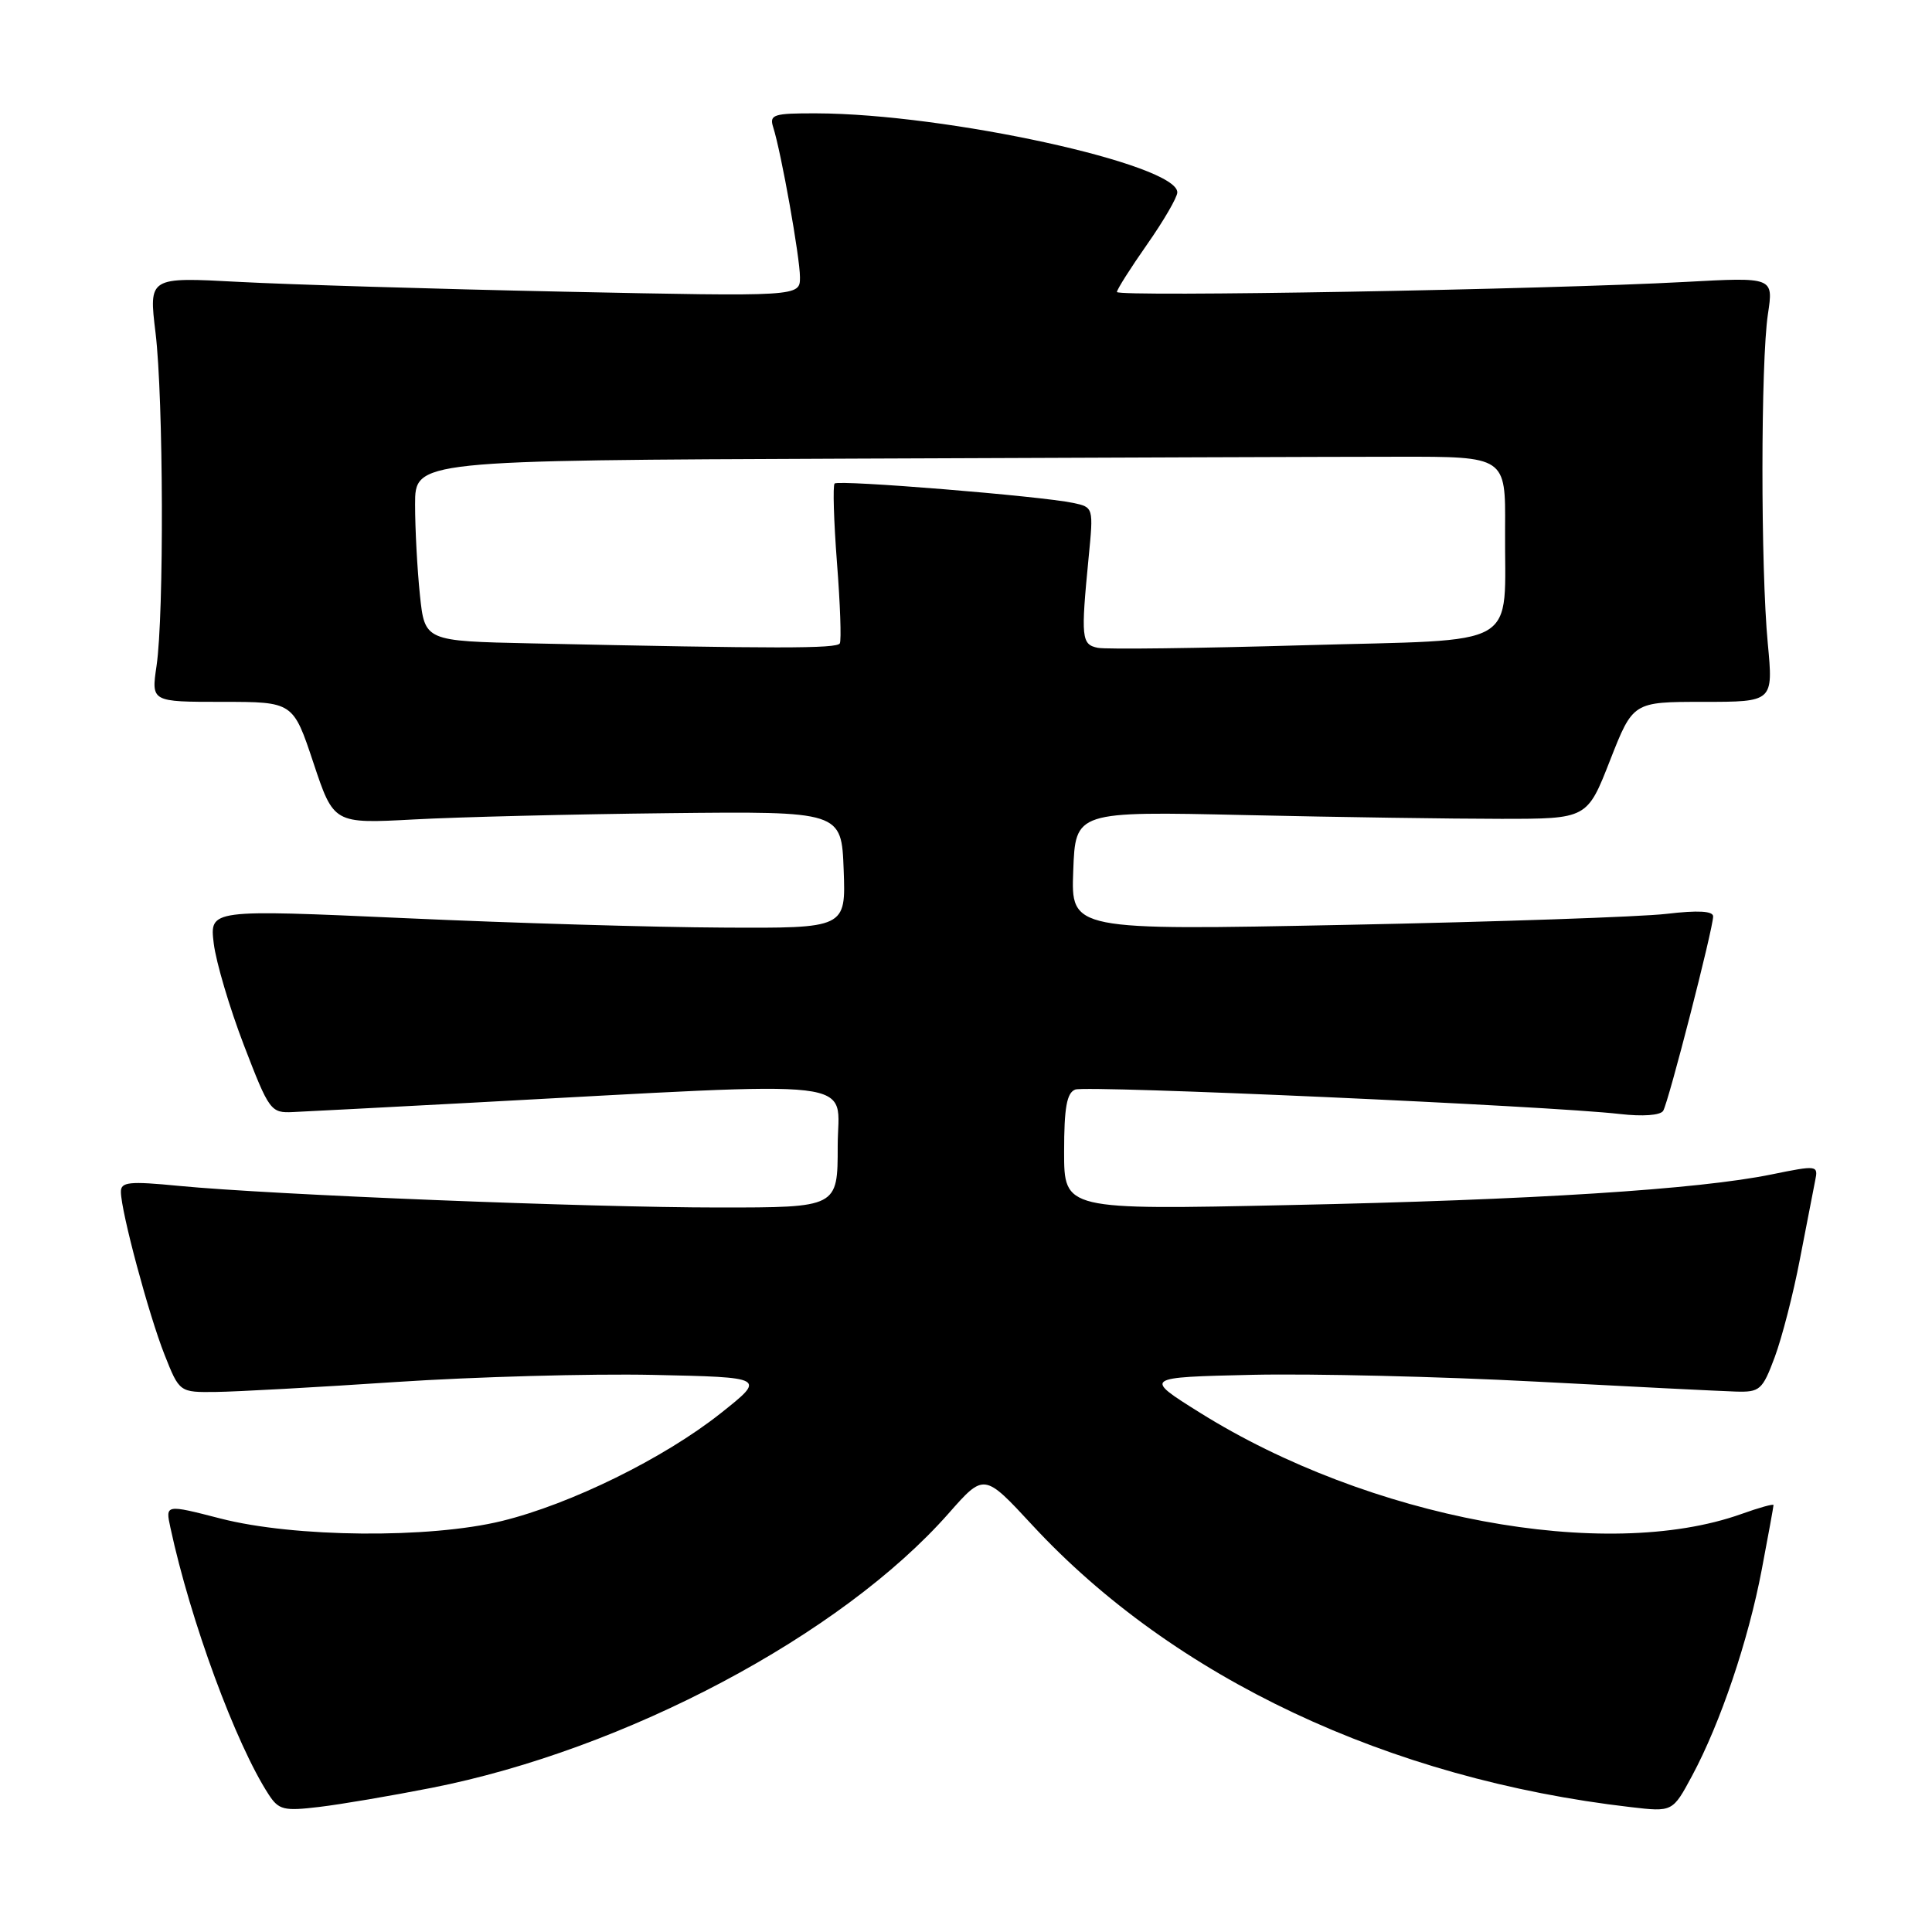 <?xml version="1.0" encoding="UTF-8" standalone="no"?>
<!DOCTYPE svg PUBLIC "-//W3C//DTD SVG 1.1//EN" "http://www.w3.org/Graphics/SVG/1.1/DTD/svg11.dtd" >
<svg xmlns="http://www.w3.org/2000/svg" xmlns:xlink="http://www.w3.org/1999/xlink" version="1.1" viewBox="0 0 256 256">
 <g >
 <path fill="currentColor"
d=" M 57.19 236.90 C 82.88 231.84 111.48 216.65 125.69 200.54 C 130.40 195.19 130.40 195.19 136.78 202.08 C 155.52 222.32 184.00 235.74 216.06 239.45 C 221.63 240.10 221.63 240.10 224.21 235.30 C 227.97 228.30 231.66 217.37 233.44 207.99 C 234.30 203.47 235.00 199.62 235.00 199.43 C 235.00 199.24 233.09 199.77 230.75 200.61 C 212.72 207.04 181.38 201.18 159.00 187.19 C 151.50 182.50 151.50 182.50 166.00 182.17 C 173.97 182.00 190.85 182.40 203.50 183.07 C 216.15 183.74 228.06 184.33 229.96 184.39 C 233.19 184.49 233.53 184.20 235.16 179.83 C 236.12 177.25 237.63 171.40 238.50 166.83 C 239.38 162.25 240.29 157.57 240.52 156.43 C 240.94 154.40 240.81 154.38 234.73 155.62 C 224.99 157.61 203.13 159.00 170.75 159.68 C 141.00 160.32 141.00 160.32 141.00 152.63 C 141.00 146.77 141.35 144.80 142.48 144.37 C 143.99 143.79 205.41 146.54 214.63 147.61 C 217.67 147.96 220.01 147.79 220.38 147.19 C 221.09 146.04 226.99 123.07 227.00 121.43 C 227.00 120.71 224.99 120.60 220.83 121.09 C 217.44 121.49 198.30 122.15 178.29 122.55 C 141.91 123.28 141.91 123.28 142.21 115.39 C 142.50 107.50 142.50 107.50 165.00 108.00 C 177.38 108.28 192.63 108.50 198.90 108.50 C 210.31 108.50 210.31 108.50 213.34 100.75 C 216.38 93.00 216.38 93.00 225.68 93.00 C 234.97 93.00 234.97 93.00 234.24 85.25 C 233.29 75.27 233.30 47.94 234.26 41.61 C 235.00 36.72 235.00 36.72 223.25 37.36 C 204.85 38.36 148.00 39.37 148.00 38.69 C 148.00 38.36 149.80 35.52 152.00 32.38 C 154.20 29.24 156.00 26.14 156.00 25.49 C 156.00 21.77 125.40 15.07 108.18 15.02 C 102.49 15.00 101.92 15.18 102.45 16.85 C 103.52 20.20 106.00 34.13 106.00 36.74 C 106.00 39.30 106.00 39.30 74.75 38.65 C 57.56 38.29 38.15 37.70 31.61 37.35 C 19.71 36.71 19.71 36.71 20.61 44.10 C 21.66 52.82 21.75 81.44 20.74 88.25 C 20.04 93.00 20.04 93.00 29.44 93.00 C 38.84 93.00 38.84 93.00 41.53 101.08 C 44.22 109.15 44.22 109.15 54.86 108.58 C 60.71 108.26 75.85 107.89 88.50 107.75 C 111.50 107.50 111.50 107.50 111.79 115.25 C 112.08 123.00 112.08 123.00 95.79 122.91 C 86.83 122.87 67.86 122.31 53.64 121.66 C 27.78 120.50 27.78 120.50 28.32 125.00 C 28.62 127.47 30.42 133.55 32.32 138.50 C 35.68 147.23 35.87 147.50 38.87 147.35 C 40.57 147.28 51.08 146.72 62.23 146.13 C 115.71 143.27 111.00 142.71 111.00 151.86 C 111.00 160.00 111.00 160.00 95.25 160.00 C 77.99 160.00 36.02 158.32 23.75 157.14 C 17.08 156.49 16.00 156.61 16.02 157.94 C 16.04 160.55 19.70 174.19 21.80 179.50 C 23.78 184.50 23.78 184.50 28.64 184.44 C 31.31 184.41 42.05 183.82 52.50 183.12 C 62.95 182.43 78.25 182.01 86.50 182.18 C 101.50 182.50 101.50 182.50 95.50 187.26 C 87.99 193.22 75.64 199.30 66.50 201.54 C 56.91 203.89 38.98 203.73 29.21 201.21 C 21.91 199.33 21.91 199.33 22.58 202.42 C 25.23 214.76 31.25 231.10 35.60 237.78 C 36.93 239.83 37.61 239.99 42.29 239.43 C 45.16 239.09 51.86 237.95 57.19 236.90 Z  M 70.39 85.25 C 56.28 84.95 56.28 84.95 55.64 78.83 C 55.29 75.46 55.00 70.07 55.00 66.85 C 55.00 61.00 55.00 61.00 113.00 60.77 C 144.90 60.64 177.41 60.52 185.25 60.52 C 199.50 60.50 199.50 60.50 199.43 70.00 C 199.32 86.26 202.08 84.66 172.73 85.50 C 158.82 85.90 146.56 86.06 145.47 85.84 C 143.29 85.40 143.21 84.54 144.25 73.86 C 144.90 67.24 144.89 67.21 142.20 66.64 C 137.92 65.73 111.11 63.55 110.59 64.07 C 110.34 64.33 110.48 69.03 110.90 74.52 C 111.33 80.01 111.50 84.84 111.28 85.25 C 110.90 85.96 103.00 85.96 70.39 85.25 Z "/>
</g>
</svg>